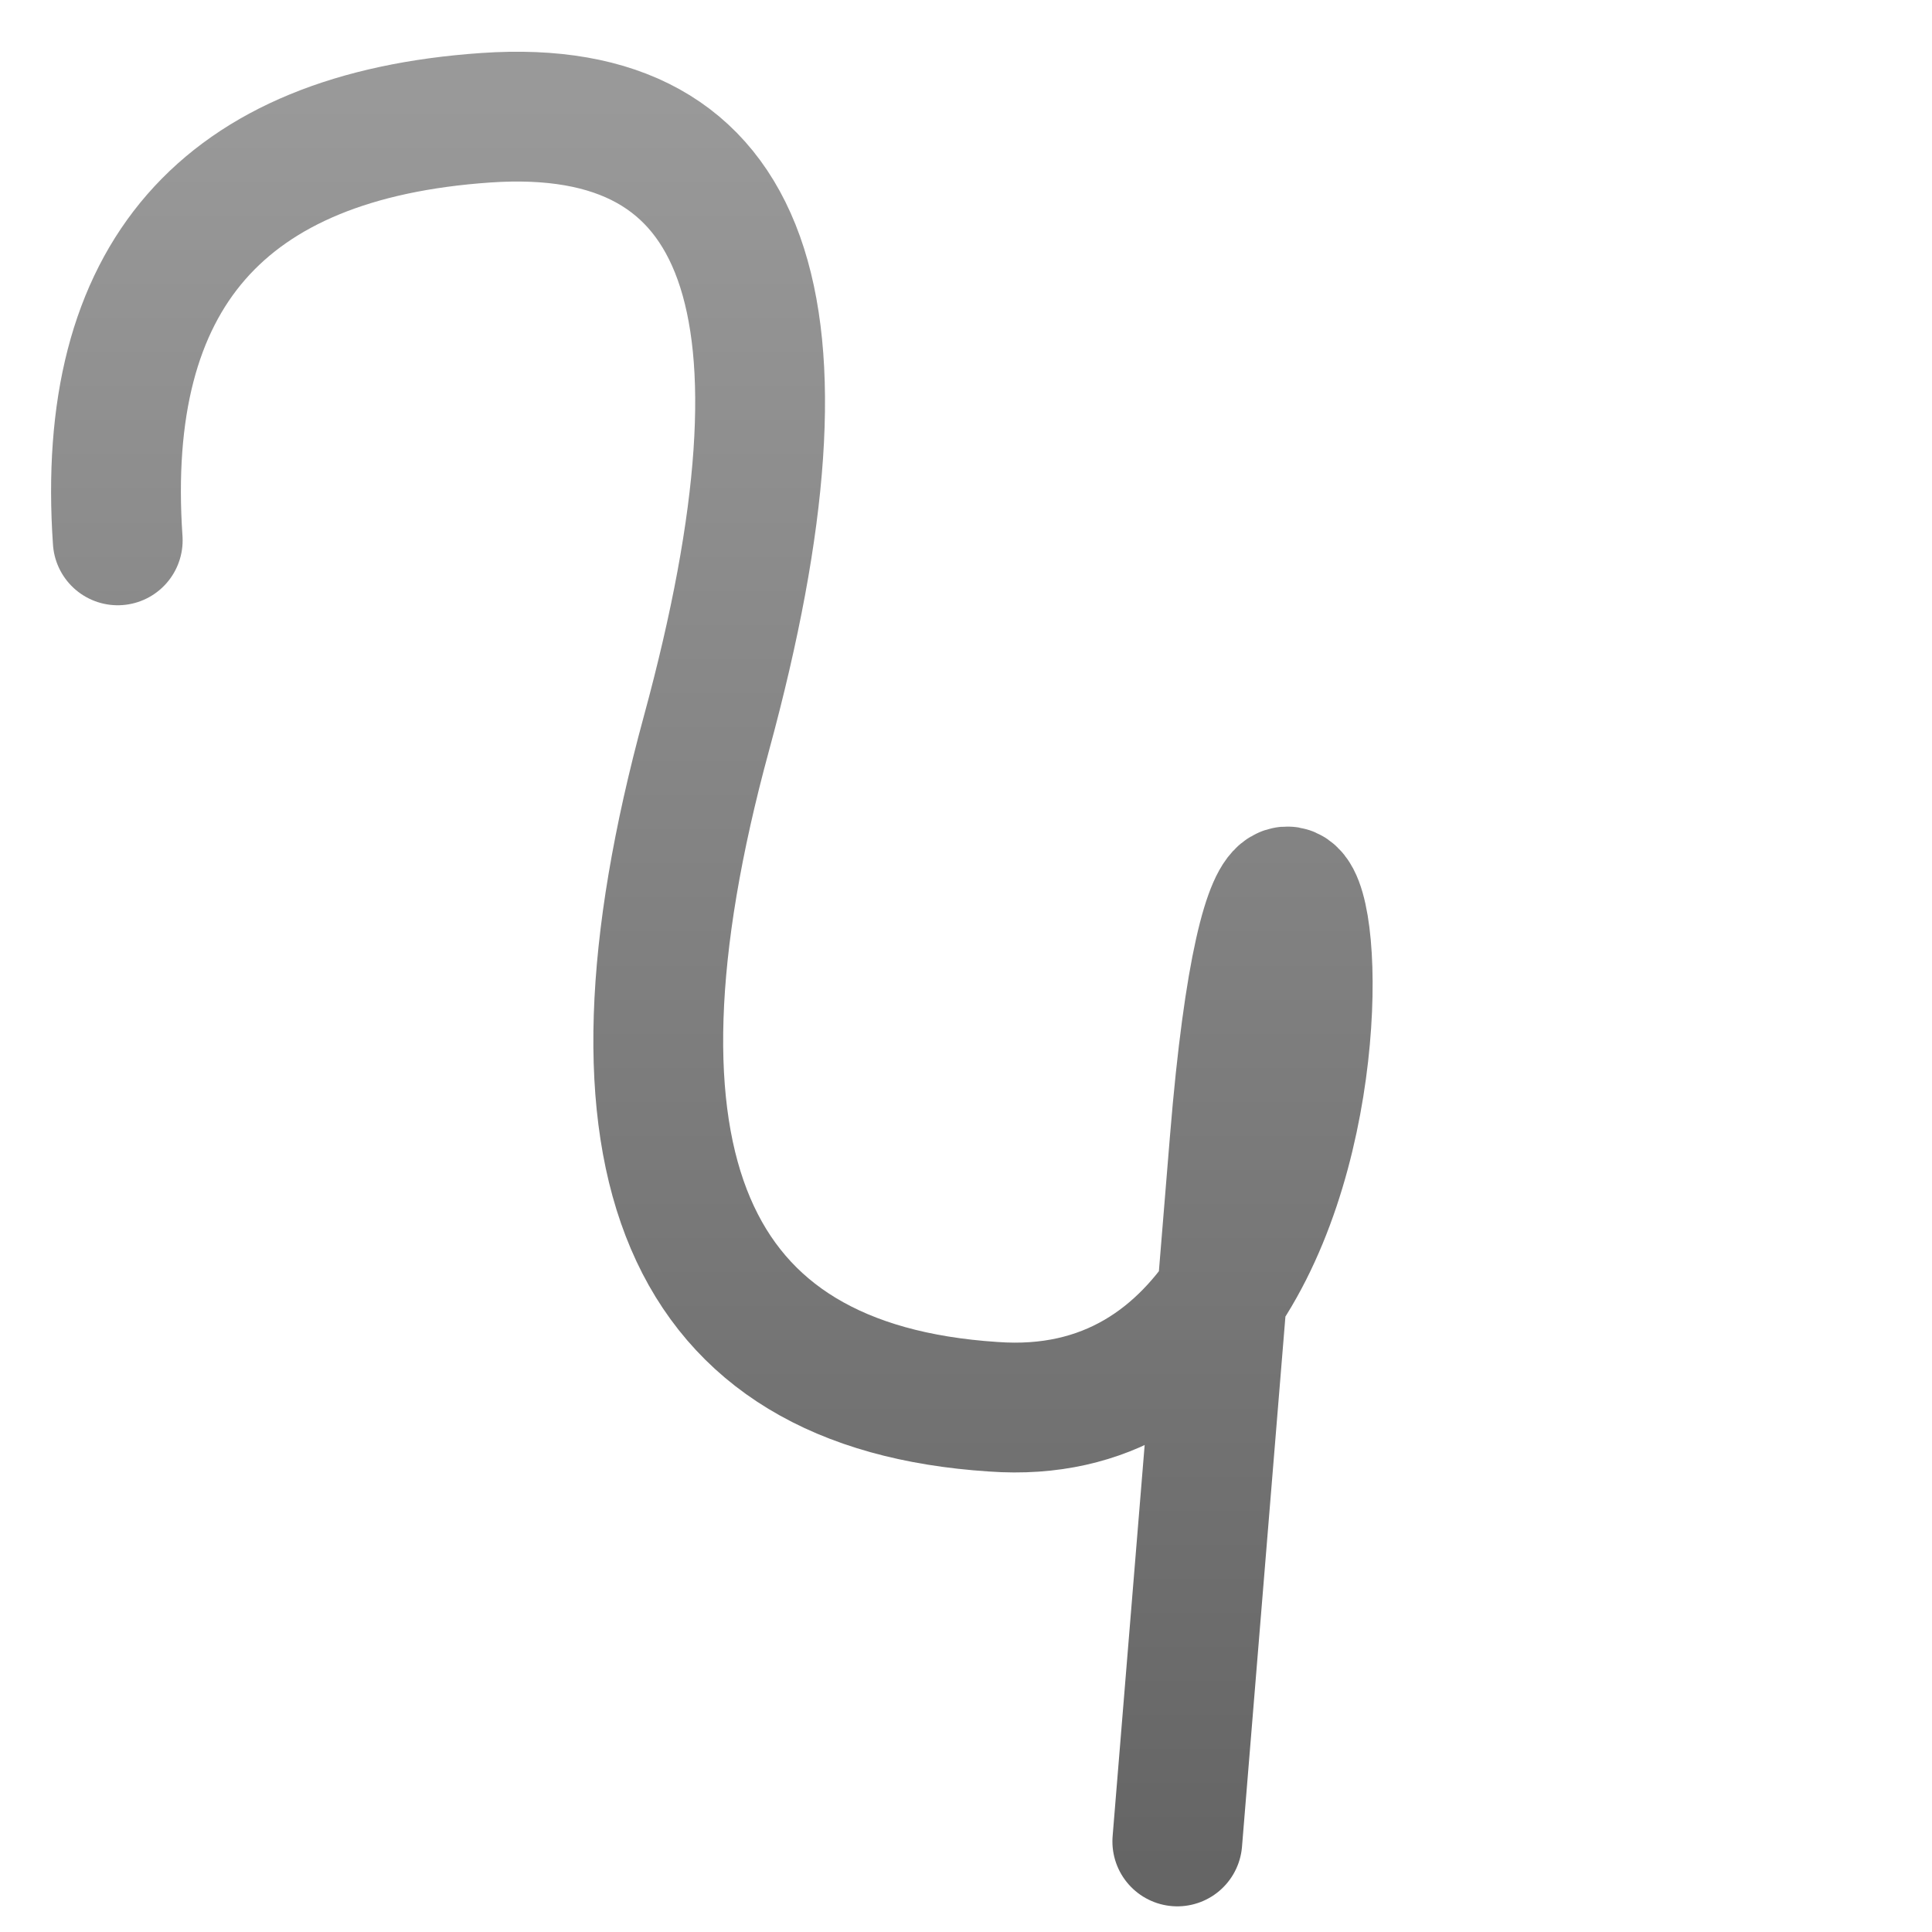 <?xml version="1.0" encoding="UTF-8"?>
<!-- 7s4e.org logo  -->

<svg 
  width="100%"
  height="100%"
  viewBox="0 0 640 640"
  xmlns="http://www.w3.org/2000/svg"
>
  <defs>
    <!-- <style>@import url("../css/styles.css");</style> -->
    <linearGradient id="gradient" x1="0%" y1="0%" x2="0%" y2="100%">
      <stop offset="0%" style="stop-color: #777;"/>
      <stop offset="100%" style="stop-color: #333;" />
    </linearGradient>
  </defs>

  <path
    d="
      M 39,179 Q 30,48 161,39 T 234,243 T 329,466 
      C 480,477 428,146 409,378 L 390,610
    "
    fill="none"
    stroke="url(#gradient)"
    stroke-linecap="round"
    stroke-linejoin="round"
    stroke-opacity="0.754"
    stroke-width="43"
  />
</svg>

<!-- <stop offset="0%" style="stop-color: #777;"/>
<stop offset="100%" style="stop-color: #333;" /> -->

<!-- A:39,179;30,48;291,30;177,455;480,477;B:428,146;390,610. -->
